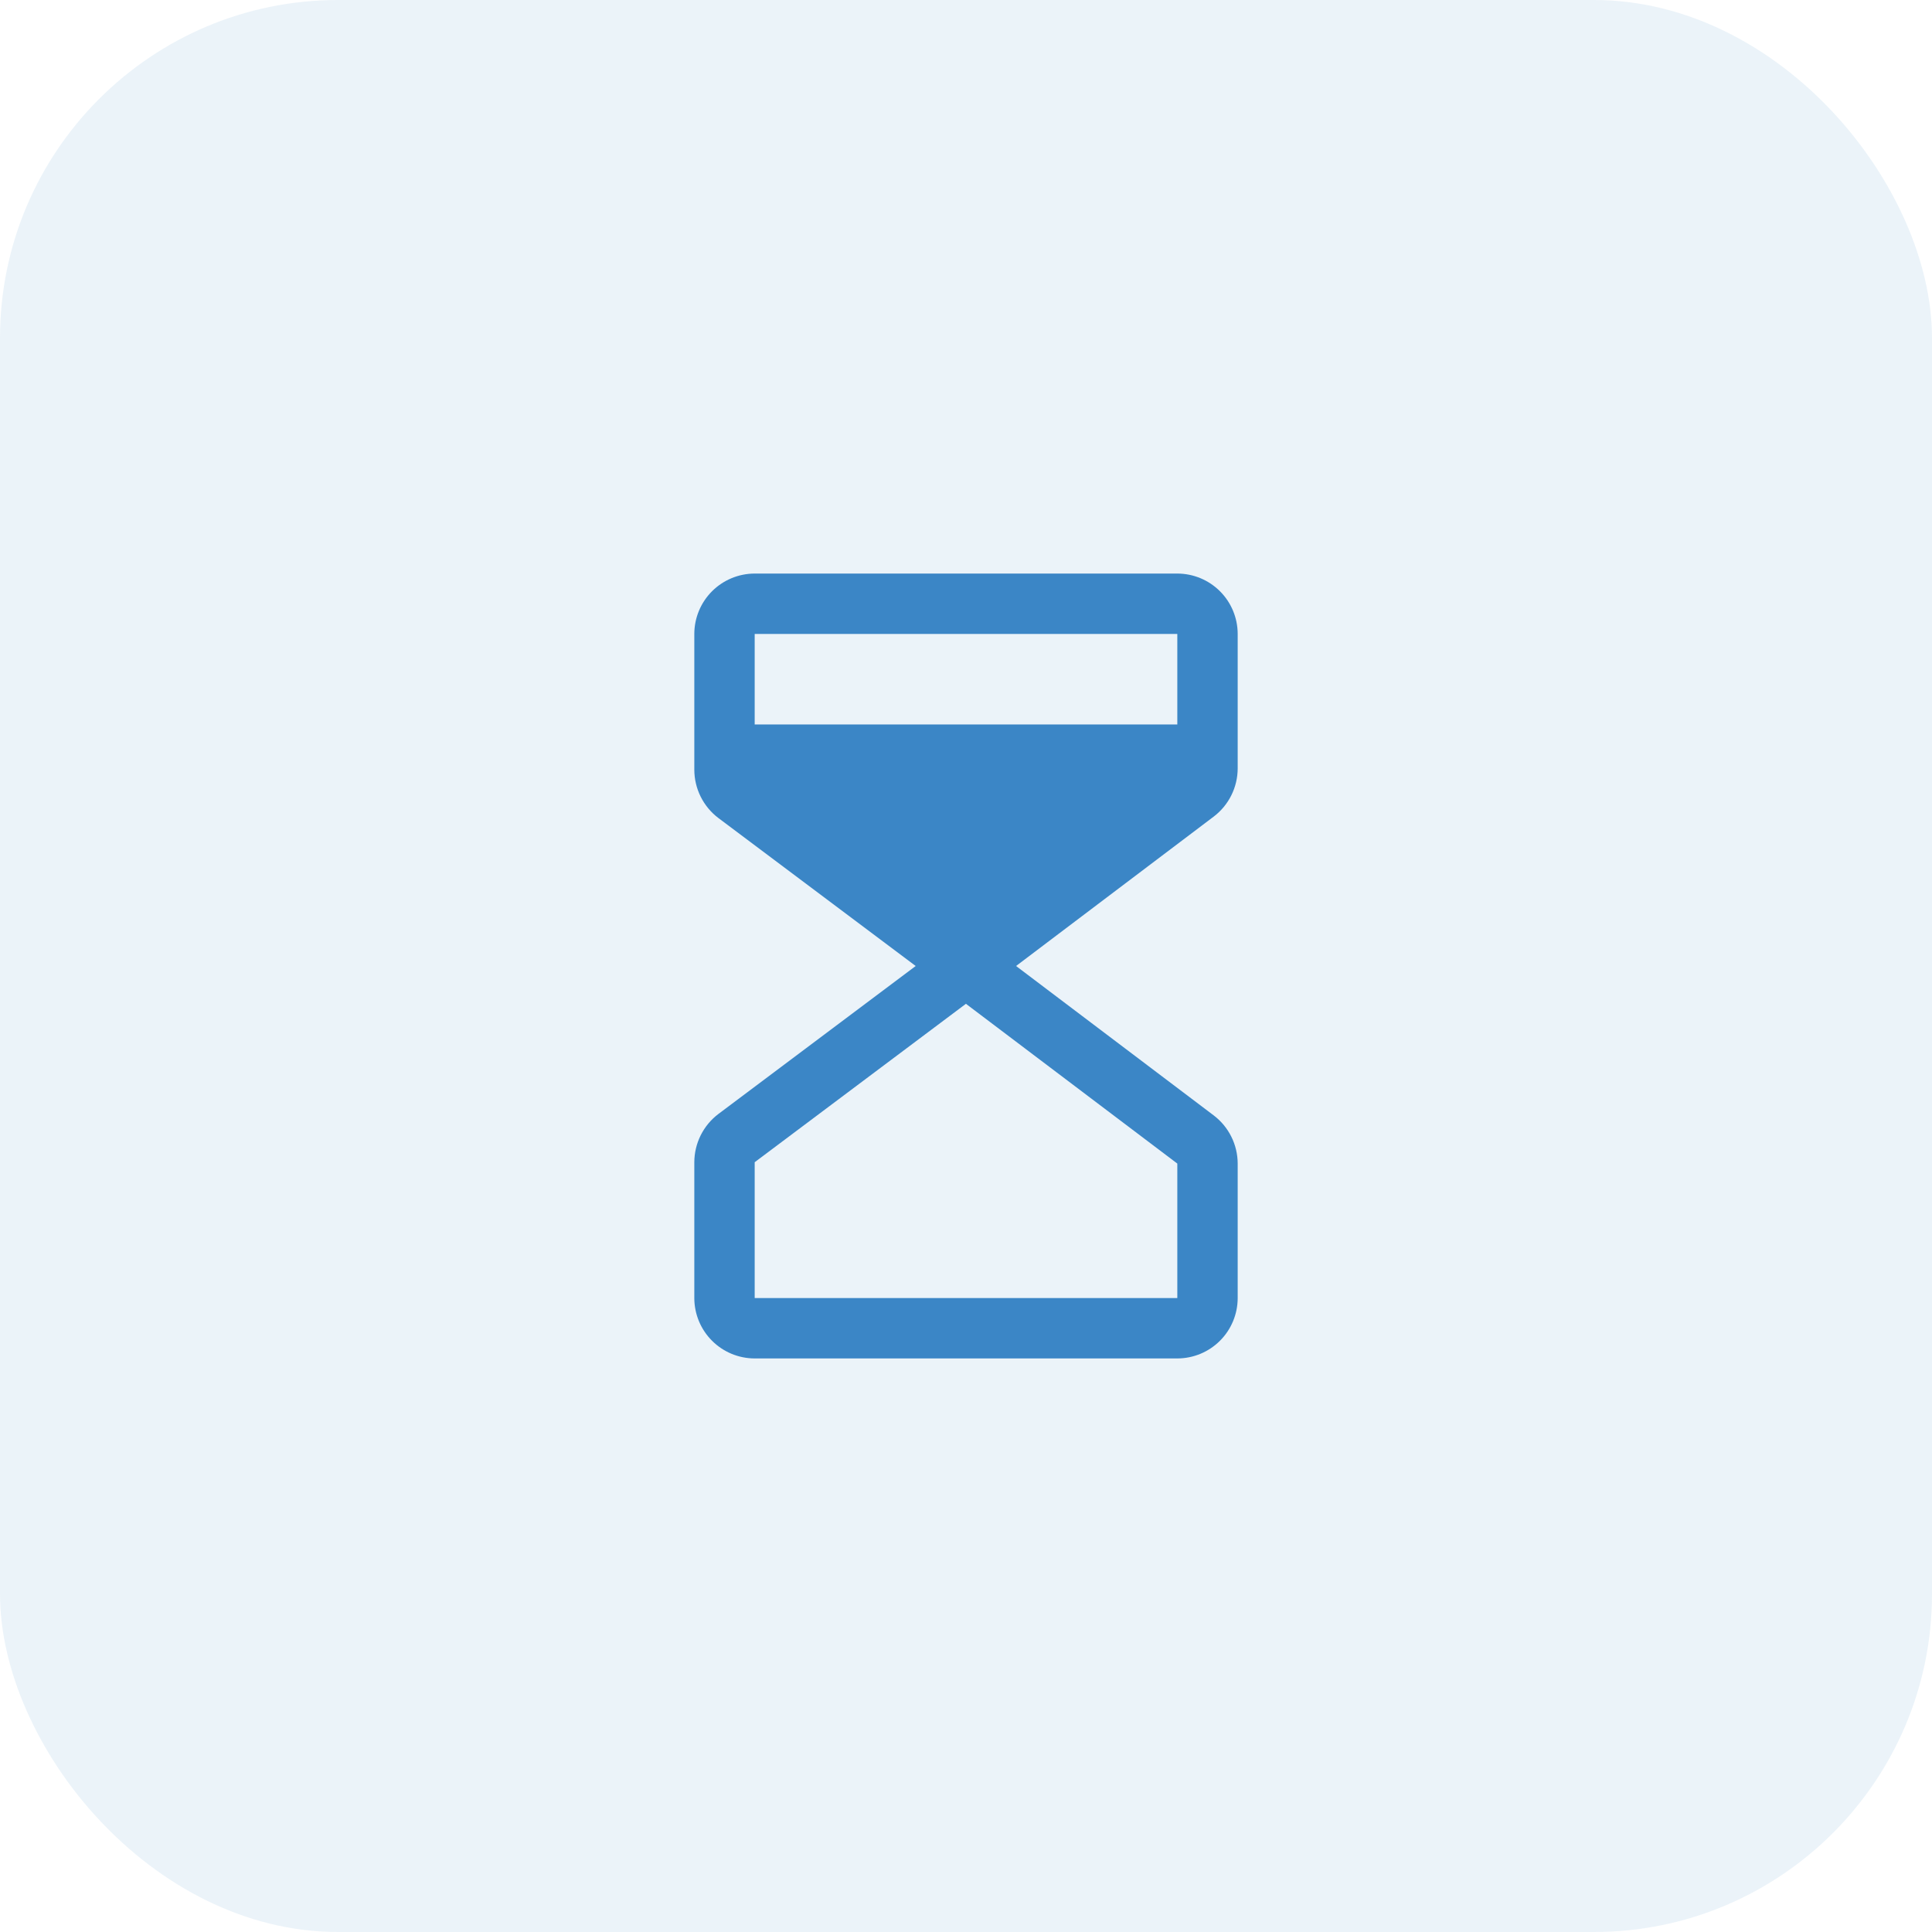 <svg width="80" height="80" viewBox="0 0 80 80" fill="none" xmlns="http://www.w3.org/2000/svg">
<rect width="80" height="80" rx="14" fill="#3B86C6" fill-opacity="0.1"/>
<path d="M51.25 31.819V26.25C51.249 25.587 50.986 24.952 50.517 24.483C50.048 24.014 49.413 23.751 48.75 23.75H31.25C30.587 23.751 29.952 24.014 29.483 24.483C29.014 24.952 28.751 25.587 28.75 26.25V31.875C28.751 32.263 28.842 32.645 29.015 32.992C29.189 33.339 29.44 33.642 29.75 33.875L37.917 40L29.75 46.125C29.44 46.358 29.189 46.661 29.015 47.008C28.842 47.355 28.751 47.737 28.75 48.125V53.75C28.751 54.413 29.014 55.048 29.483 55.517C29.952 55.986 30.587 56.249 31.25 56.25H48.75C49.413 56.249 50.048 55.986 50.517 55.517C50.986 55.048 51.249 54.413 51.25 53.75V48.181C51.249 47.795 51.159 47.414 50.987 47.068C50.815 46.722 50.565 46.42 50.258 46.187L42.073 40L50.258 33.813C50.565 33.58 50.815 33.278 50.987 32.932C51.159 32.586 51.249 32.205 51.25 31.819ZM48.75 26.25V29.999H31.25V26.25H48.75ZM48.75 53.75H31.25V48.125L39.997 41.565L48.75 48.181V53.75Z" fill="#3B86C6"/>
</svg>
